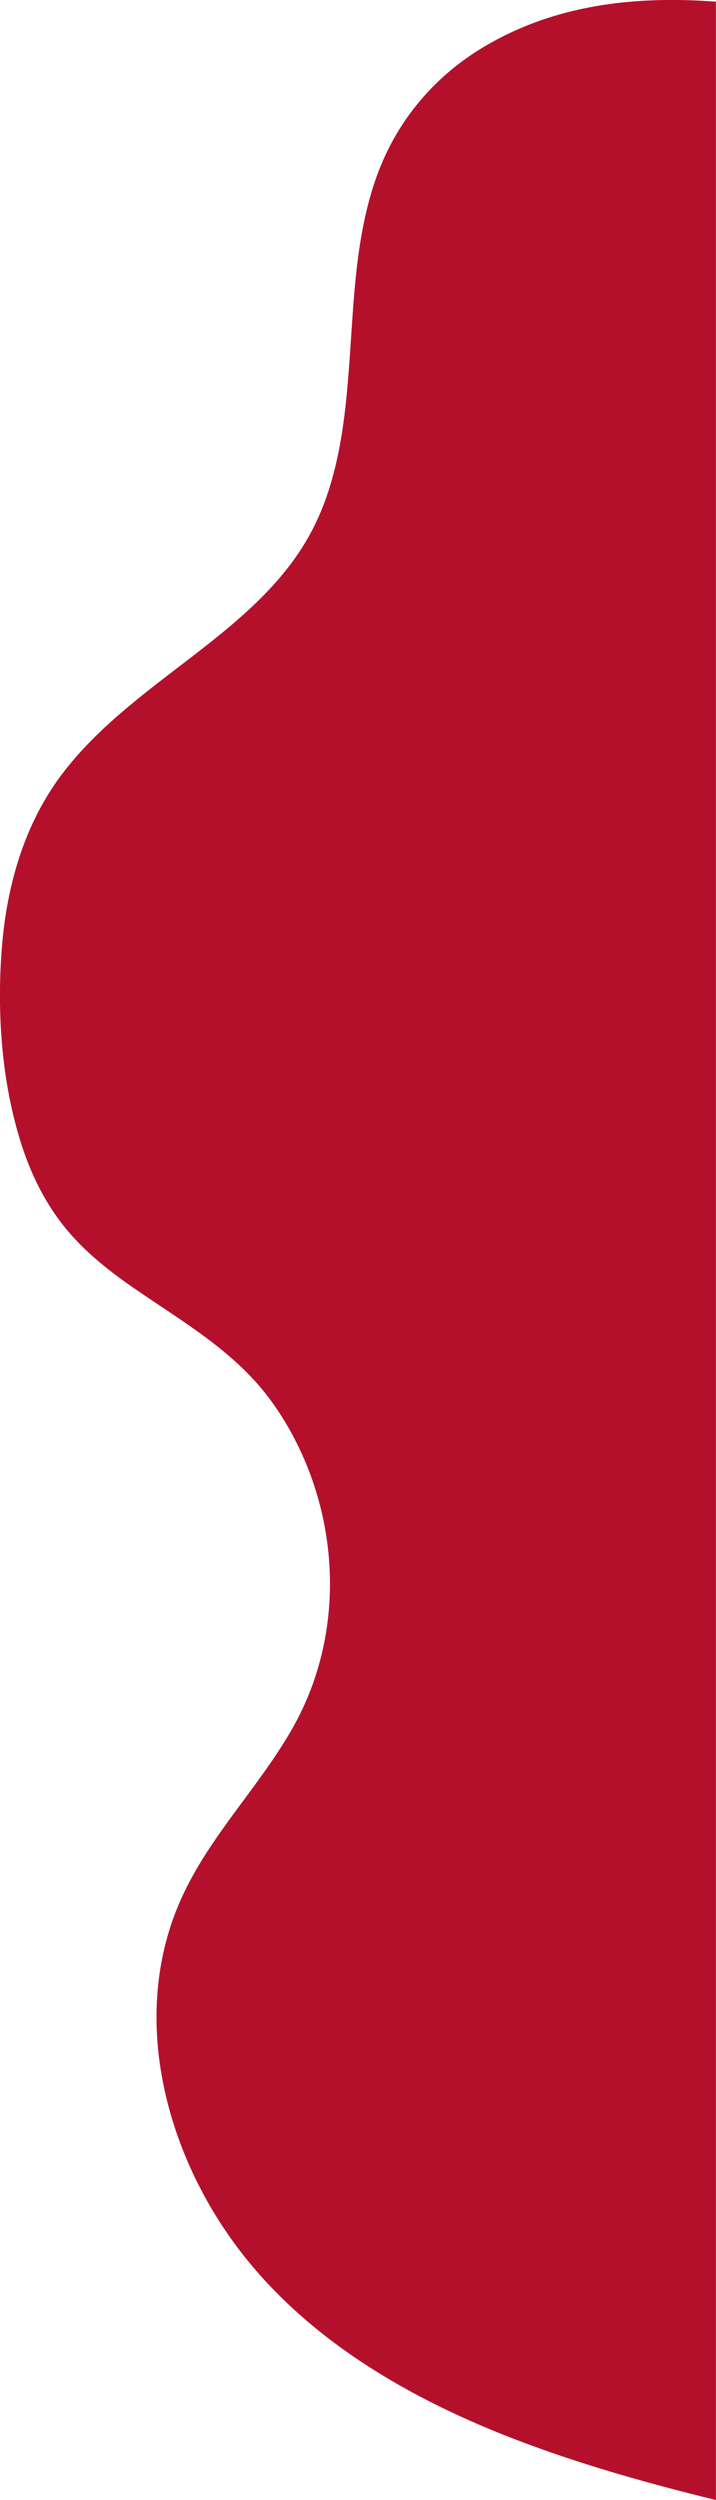 <?xml version="1.0" encoding="UTF-8"?>
<svg id="shapes" xmlns="http://www.w3.org/2000/svg" viewBox="0 0 85.59 298.84">
  <defs>
    <style>
      .cls-1 {
        fill: #b4102b;
        stroke-width: 0px;
      }
    </style>
  </defs>
  <path class="cls-1" d="M85.59.2c-9.6-.71-19.15.29-27.73,5.39-6.18,3.67-10.71,9.22-13.02,16.03-2.33,6.85-2.54,14.21-3.05,21.36-.52,7.3-1.3,14.89-5,21.36-3.49,6.1-9.13,10.54-14.61,14.75-5.25,4.04-10.65,8.04-14.7,13.36-4.6,6.05-6.69,13.47-7.27,20.97-.59,7.71-.02,16.01,2.36,23.4,1.09,3.4,2.66,6.65,4.85,9.48,2.3,2.97,5.22,5.33,8.28,7.47,6.03,4.2,12.43,7.73,16.81,13.83,4.02,5.6,6.39,12.36,6.85,19.23.46,6.88-.98,13.74-4.39,19.75-3.95,6.96-9.77,12.74-13.15,20.04-5.93,12.79-2.83,27.78,4.62,39.26,8.39,12.92,22.18,20.89,36.31,26.16,7.44,2.78,15.12,4.92,22.83,6.81V.2Z"/>
</svg>